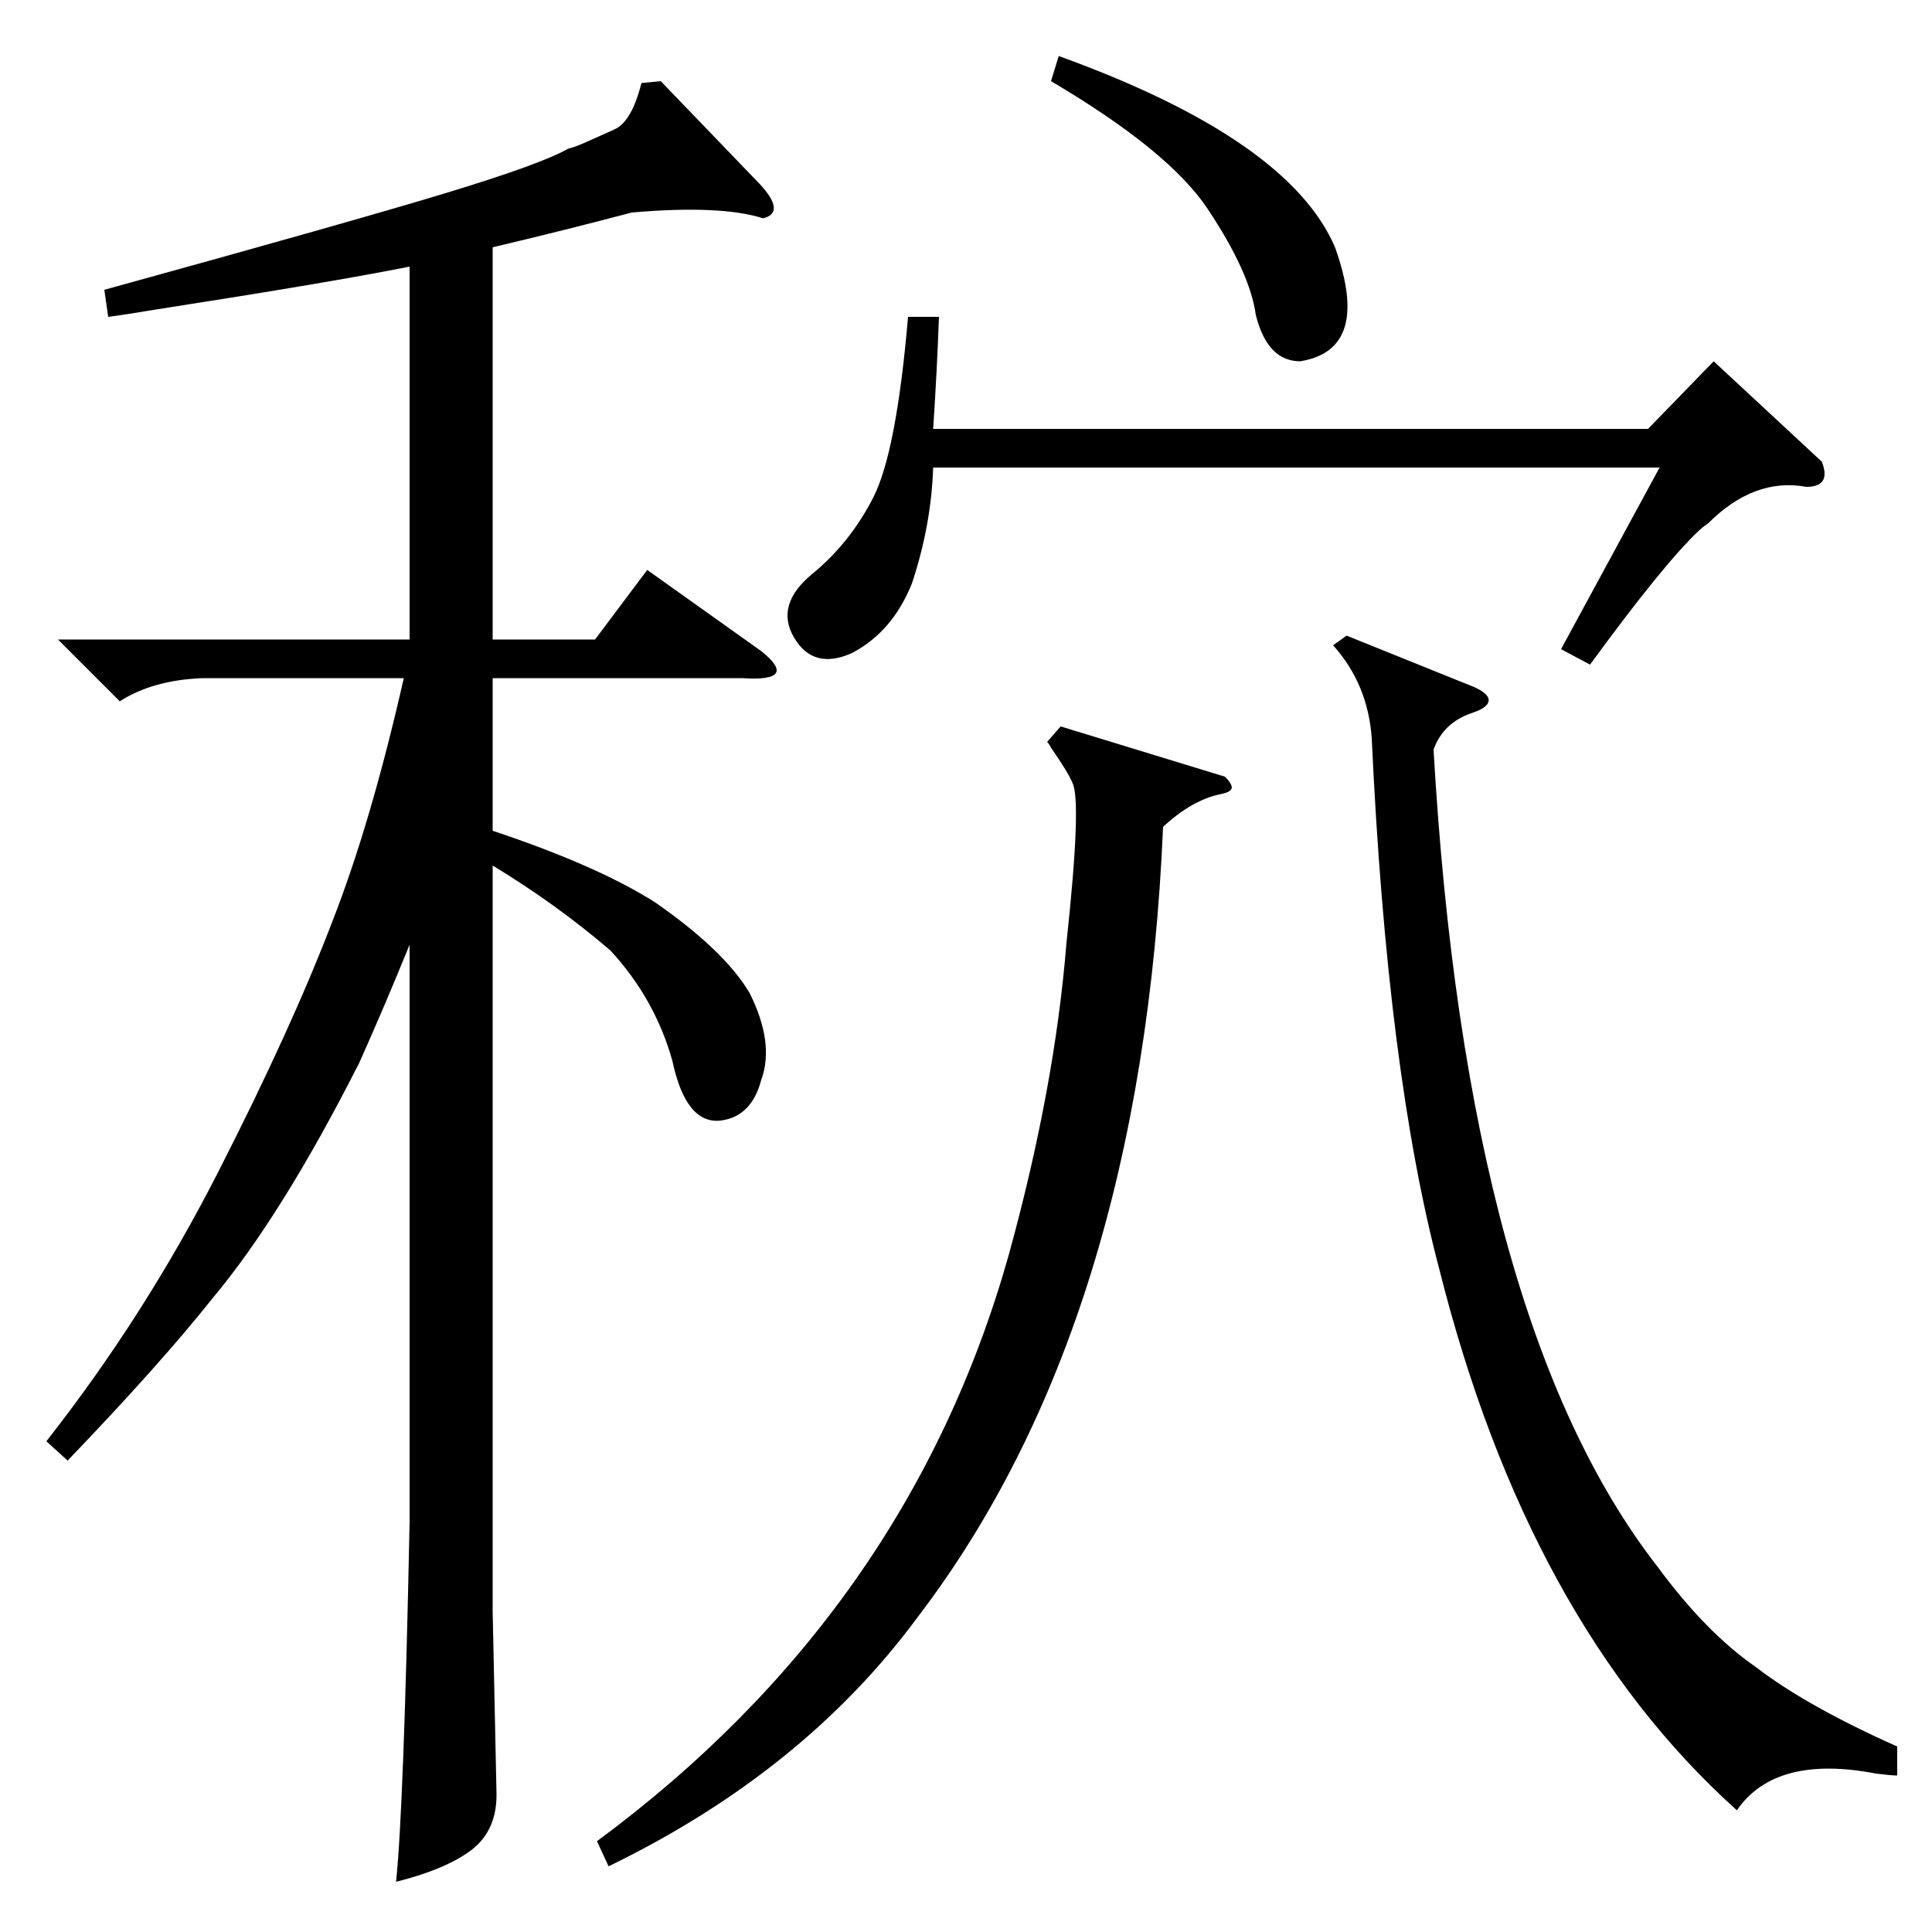 <?xml version="1.0" standalone="no"?>
<!DOCTYPE svg PUBLIC "-//W3C//DTD SVG 1.1//EN" "http://www.w3.org/Graphics/SVG/1.1/DTD/svg11.dtd" >
<svg xmlns="http://www.w3.org/2000/svg" xmlns:xlink="http://www.w3.org/1999/xlink" version="1.1" viewBox="0 -150 1000 1000">
  <g transform="matrix(1 0 0 -1 0 850)">
   <path fill="currentColor"
d="M35 244l-11 10q51 65 89 139.5t59 129.5q20 51 37 126h-104q-26 -1 -43 -12l-32 32h182v193q-40 -8 -130 -22q-18 -3 -26 -4l-2 14q127 35 176.5 50t63.5 23q4 1 9.5 3.5t14.5 6.5t14 24l10 1l51 -53q14 -15 2 -18q-22 7 -68 3q-34 -9 -72 -18v-203h53l27 36l59 -42
q10 -8 7.5 -11.5t-17.5 -2.5h-129v-79q54 -18 84 -37q36 -25 49 -47q13 -26 6 -45q-5 -19 -21 -21q-18 -2 -25 31q-9 32 -32 57q-28 24 -61 44v-386l2 -95q0 -20 -15 -30q-13 -9 -37 -15q4 38 7 186v299q-13 -32 -26 -61q-40 -79 -76 -122q-27 -34 -75 -84zM544 958l4 13
q119 -43 143 -99q19 -53 -18 -59q-17 0 -23 24q-3 22 -25 55q-20 30 -81 66zM943 761q5 -13 -8 -13q-27 5 -51 -19q-3 -2 -5 -4q-18 -17 -56 -69l-15 8l51 94h-376q-1 -30 -11 -60q-10 -25 -31 -36q-20 -9 -30 8t9.5 33t31.5 39.5t18 93.5h16q-1 -28 -3 -58h370l34 35z
M634 598q4 -4 3.5 -6t-5.5 -3q-15 -3 -30 -17q-11 -257 -127 -409q-59 -80 -160 -129l-6 13q161 119 213 303q24 87 30 162q8 74 3 83q-2 5 -11 18q-1 2 -2 3l7 8zM690 666l7 5l62 -25q11 -4 11.5 -8t-8.5 -7q-15 -5 -20 -19q17 -296 116 -423q25 -34 51 -52q26 -20 73 -41
v-15q-3 0 -11 1q-52 10 -72 -19q-108 97 -154 280q-27 102 -35 275q-2 28 -20 48z" />
  </g>

</svg>
